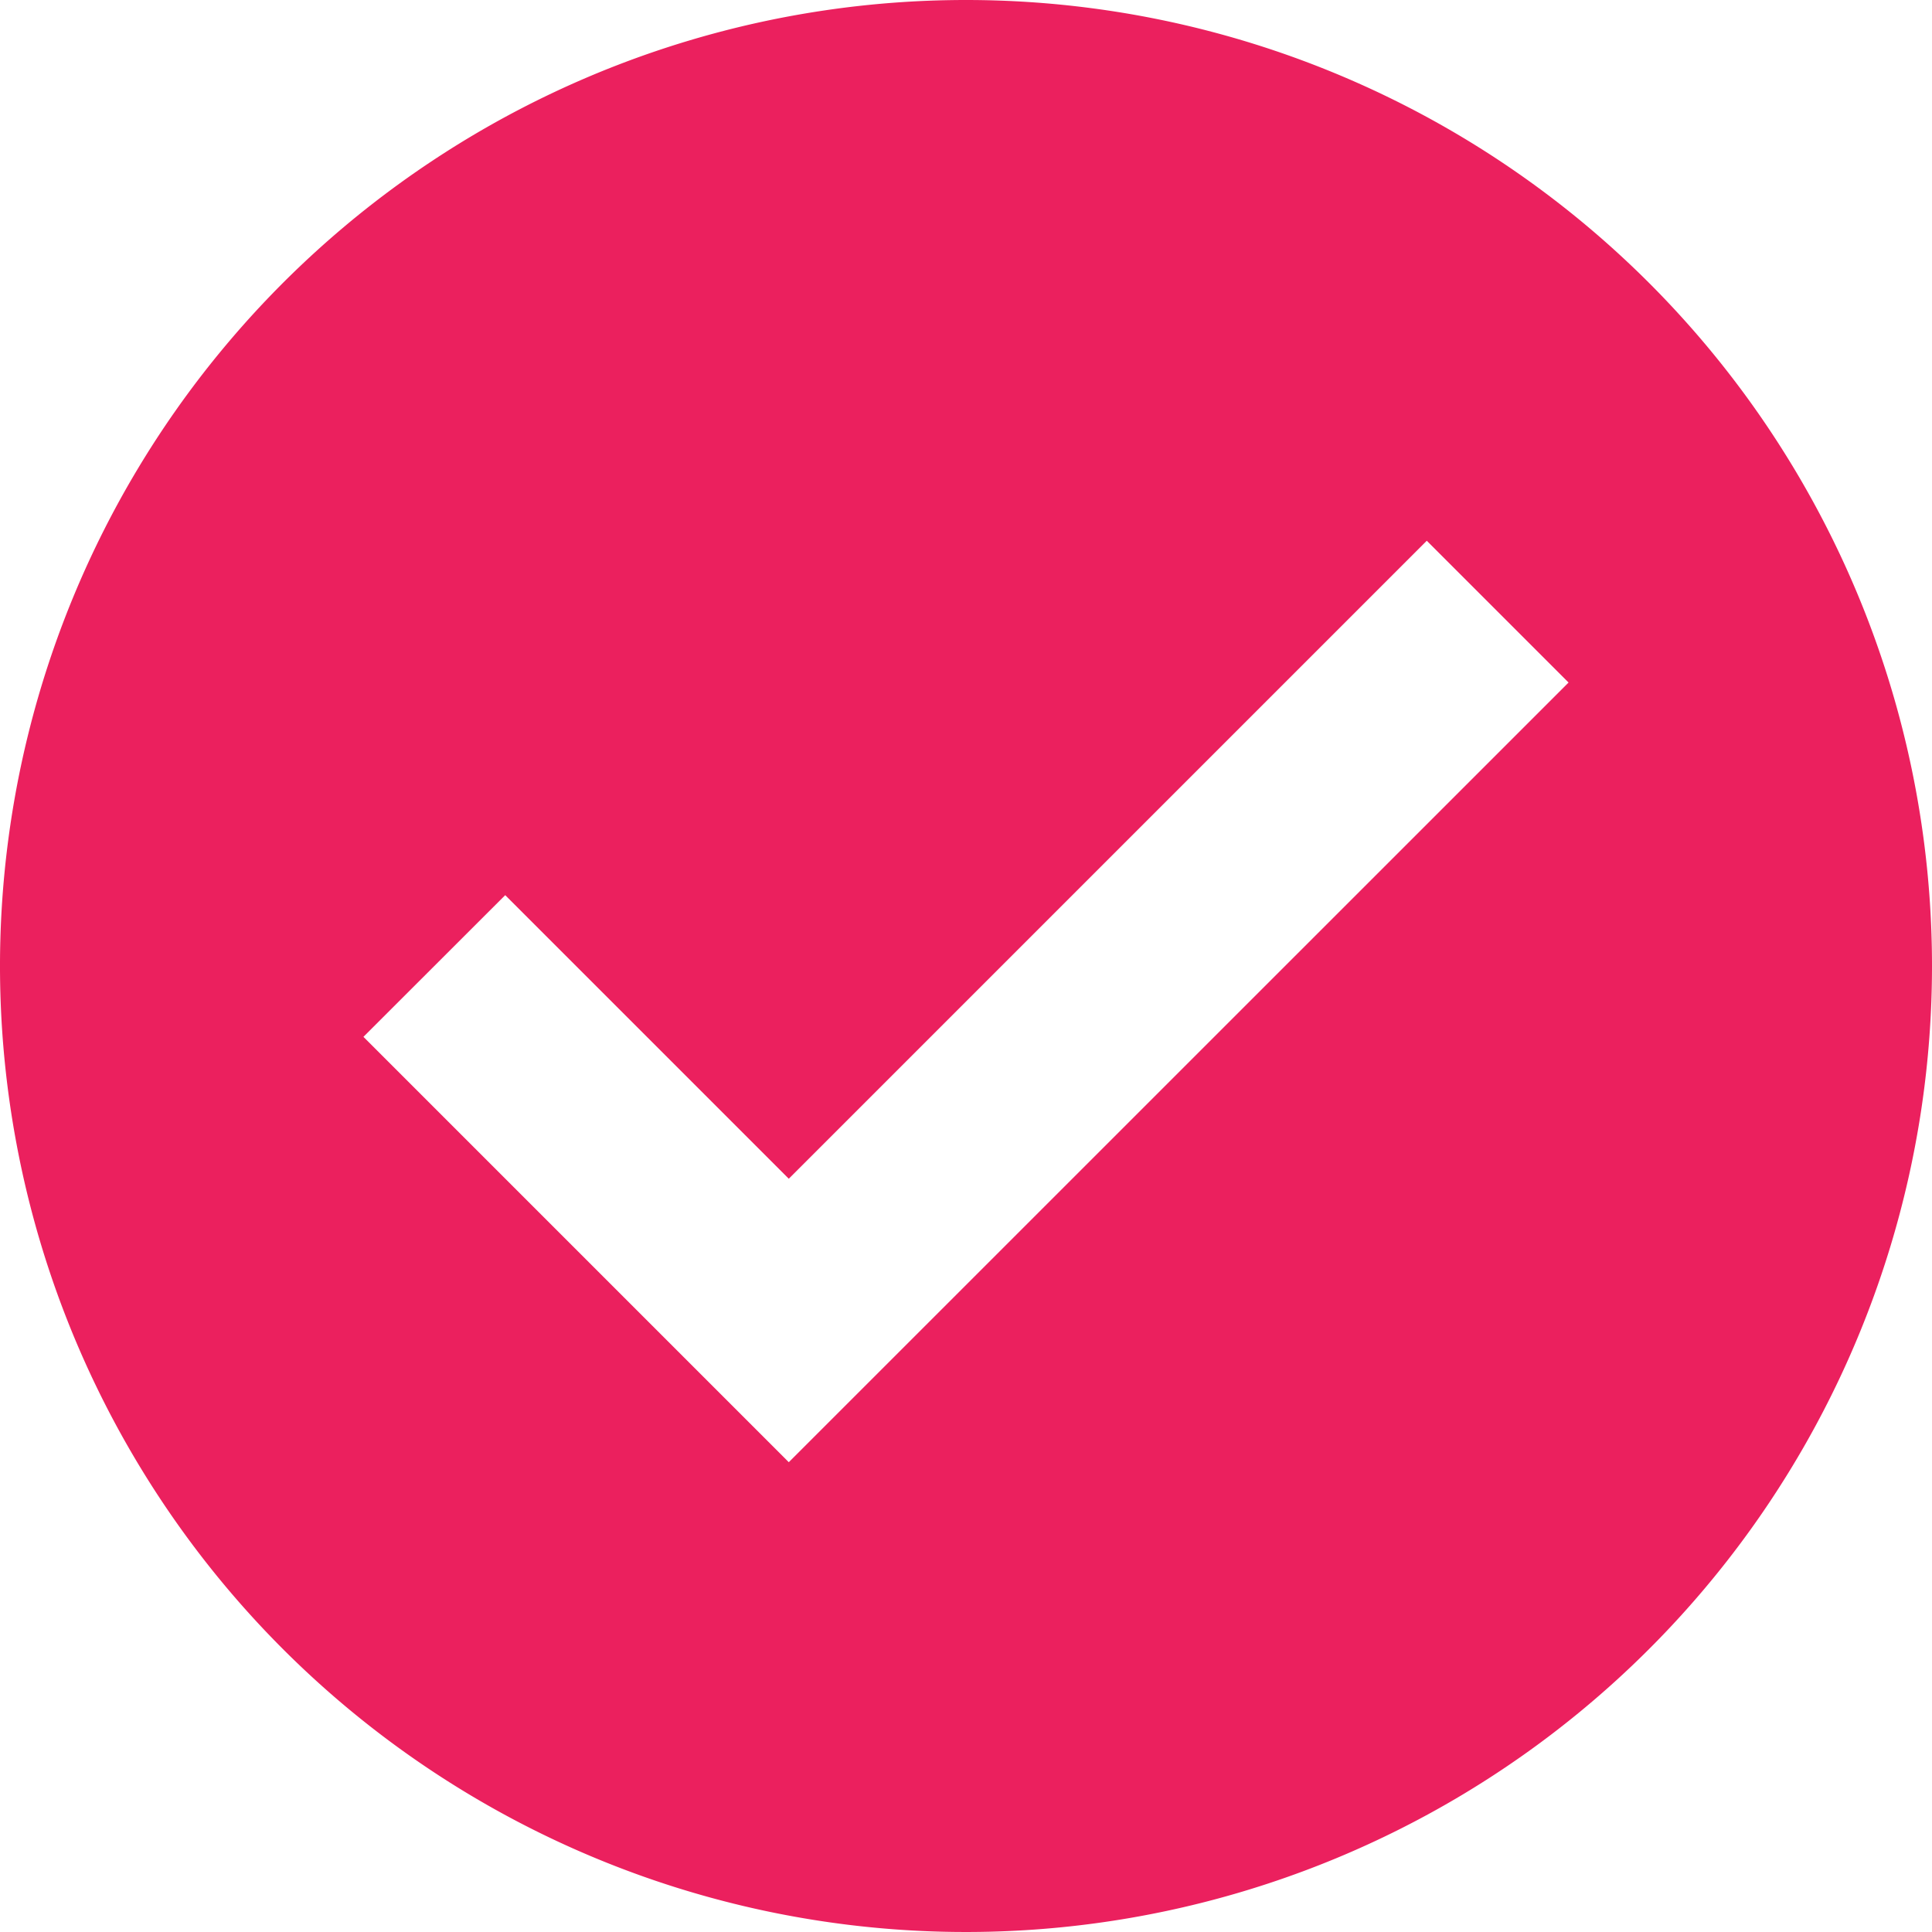<svg xmlns="http://www.w3.org/2000/svg" width="18" height="18" viewBox="0 0 18 18">
  <path id="checked" d="M9,0a9,9,0,1,0,9,9A9,9,0,0,0,9,0ZM7.349,13.623,3.386,9.66,4.707,8.34l2.642,2.642,5.944-5.944,1.321,1.321Z" fill="#eb205e"/>
</svg>
